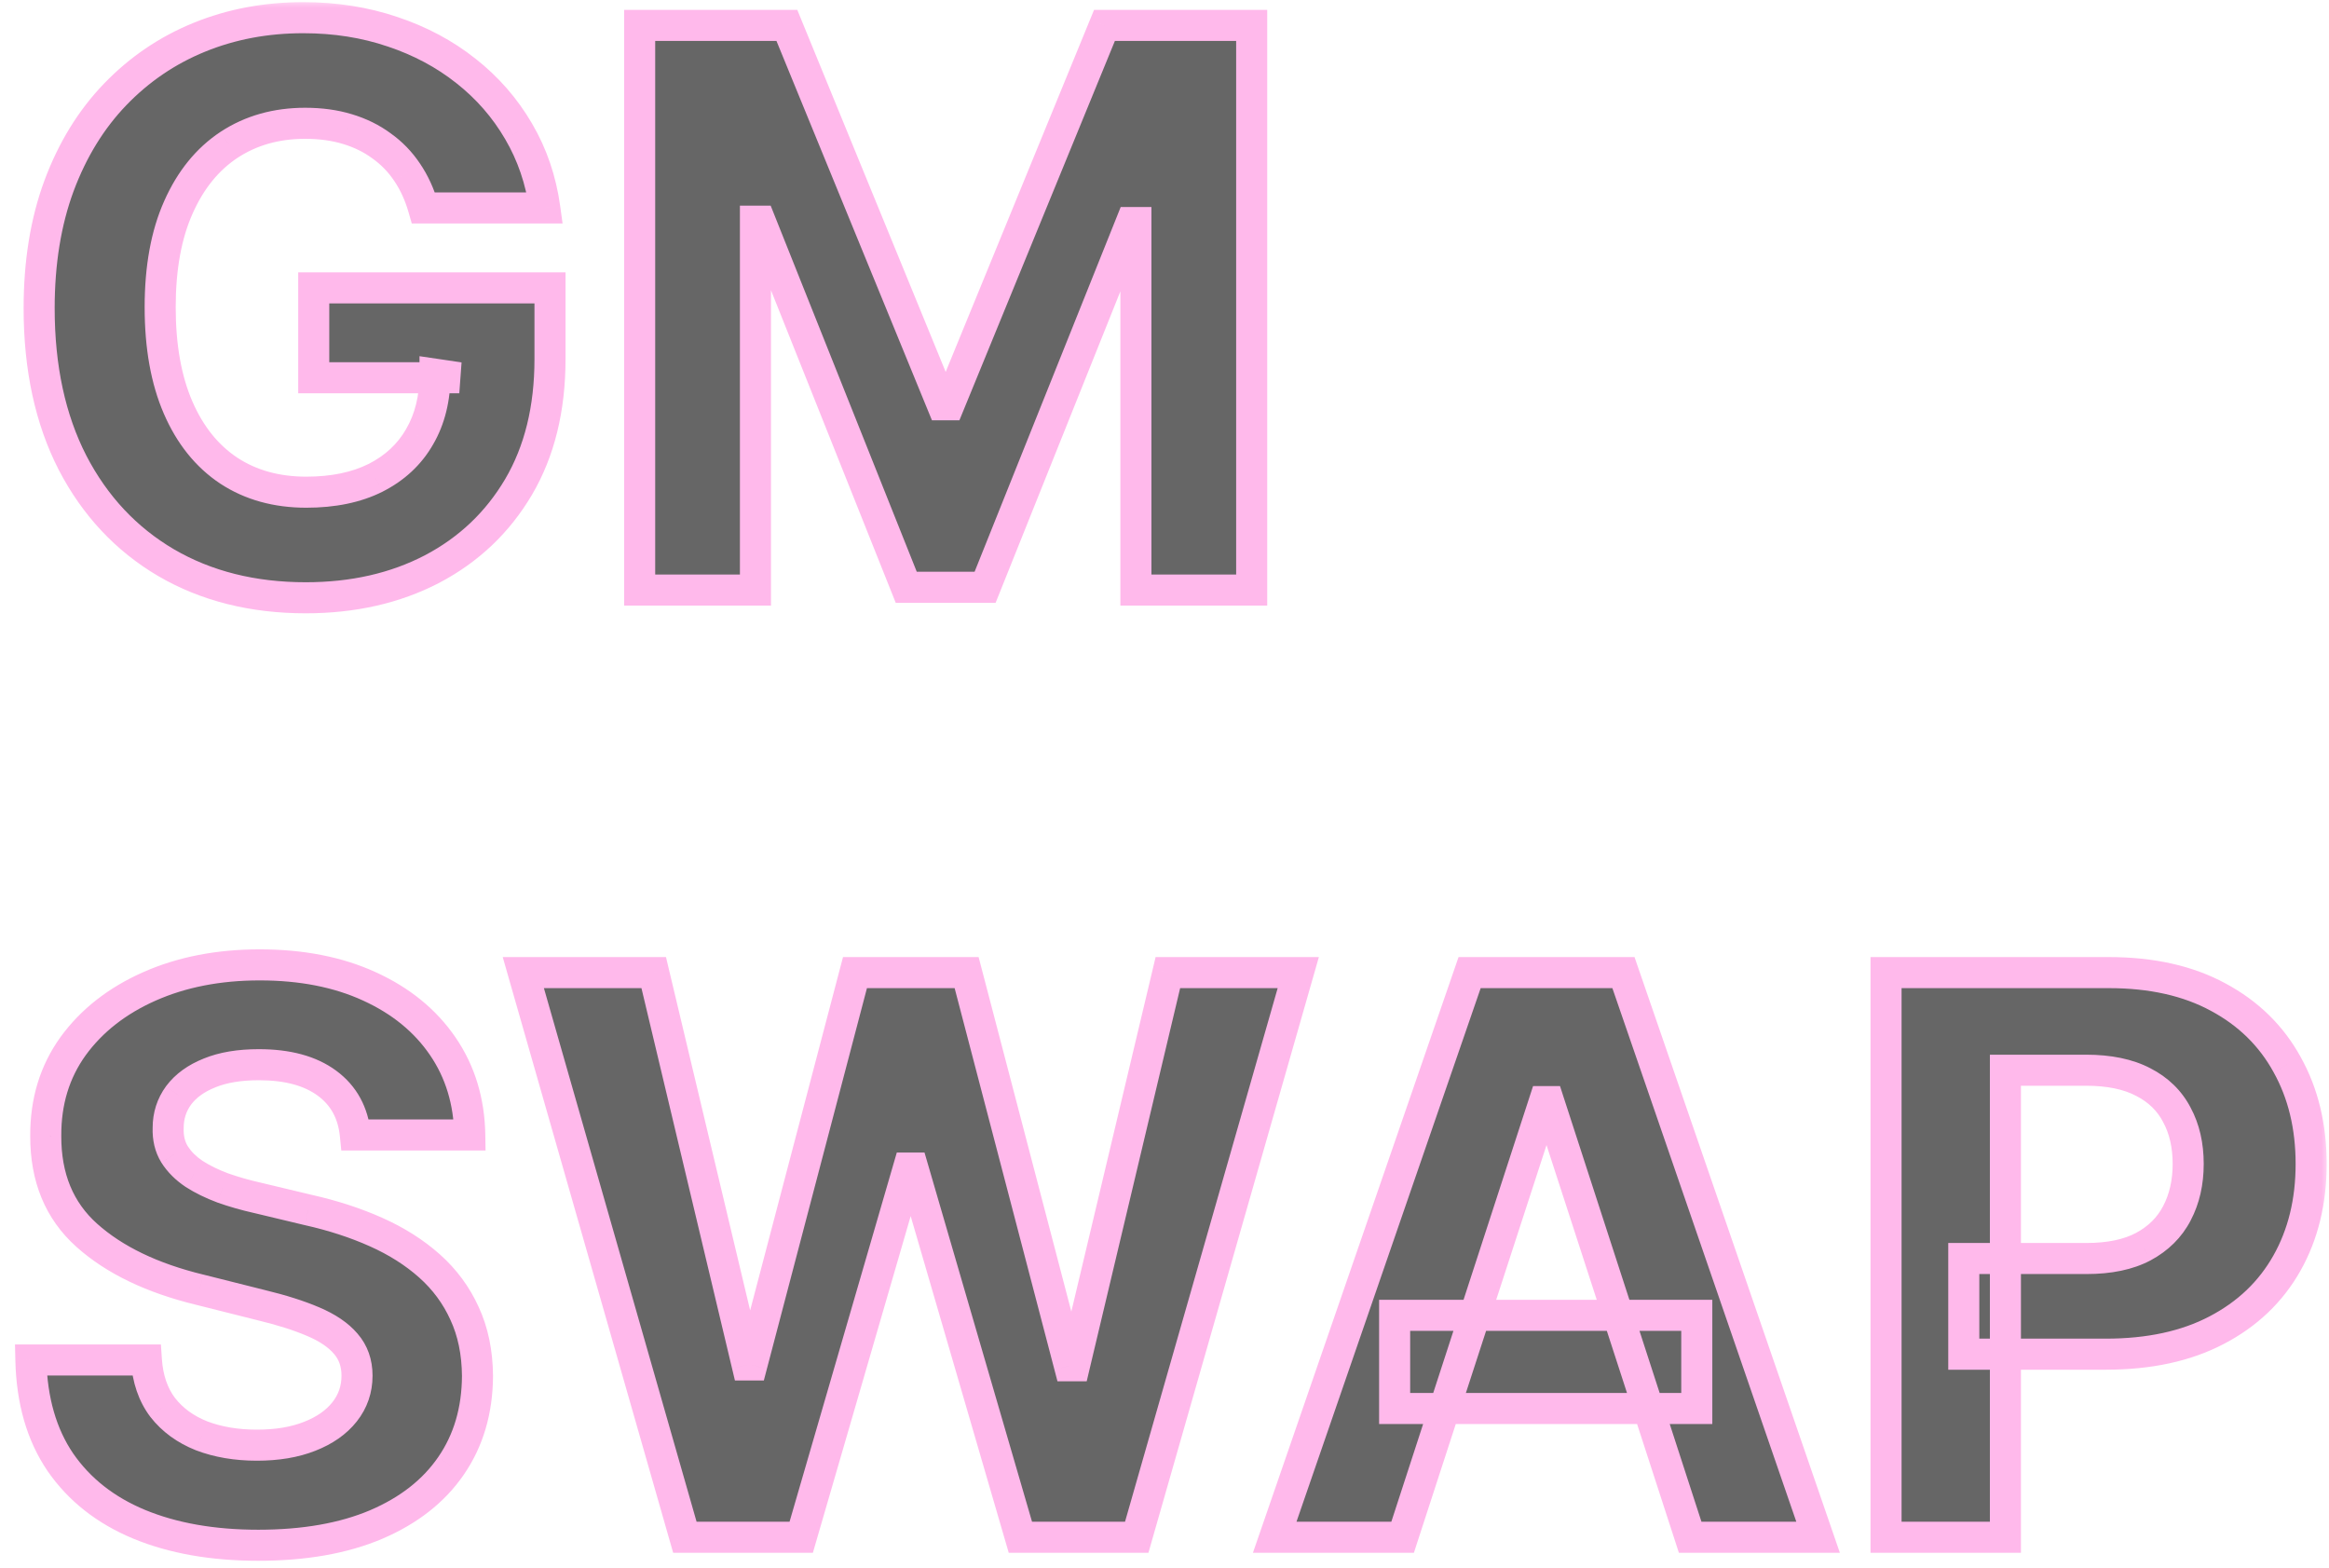 <svg width="150" height="101" viewBox="0 0 150 101" fill="none" xmlns="http://www.w3.org/2000/svg">
  <mask id="path-1-outside-1_224_380" maskUnits="userSpaceOnUse" x="0" y="0" width="150" height="101" fill="black">
  <rect fill="white" width="150" height="101"/>
  <path d="M27.273 13.391C27.024 12.527 26.675 11.763 26.225 11.1C25.775 10.425 25.225 9.857 24.574 9.396C23.935 8.922 23.201 8.561 22.372 8.312C21.555 8.064 20.65 7.94 19.655 7.94C17.797 7.94 16.164 8.401 14.755 9.325C13.358 10.248 12.269 11.591 11.488 13.355C10.707 15.107 10.316 17.25 10.316 19.783C10.316 22.316 10.701 24.47 11.47 26.246C12.24 28.021 13.329 29.377 14.737 30.312C16.146 31.235 17.809 31.697 19.727 31.697C21.467 31.697 22.952 31.389 24.183 30.773C25.426 30.146 26.373 29.264 27.024 28.128C27.687 26.991 28.018 25.648 28.018 24.097L29.581 24.328H20.206V18.54H35.423V23.121C35.423 26.317 34.748 29.063 33.398 31.359C32.049 33.644 30.191 35.408 27.823 36.651C25.456 37.882 22.745 38.497 19.691 38.497C16.282 38.497 13.287 37.745 10.707 36.242C8.126 34.727 6.114 32.579 4.67 29.797C3.237 27.003 2.521 23.689 2.521 19.854C2.521 16.906 2.947 14.278 3.8 11.97C4.664 9.65 5.871 7.685 7.422 6.075C8.973 4.465 10.778 3.24 12.837 2.4C14.897 1.559 17.128 1.139 19.531 1.139C21.591 1.139 23.509 1.441 25.284 2.045C27.06 2.637 28.634 3.477 30.007 4.566C31.392 5.655 32.523 6.951 33.398 8.455C34.274 9.946 34.837 11.591 35.085 13.391H27.273ZM41.198 1.636H50.679L60.693 26.068H61.12L71.134 1.636H80.615V38H73.158V14.332H72.856L63.446 37.822H58.367L48.957 14.243H48.655V38H41.198V1.636ZM22.887 73.094C22.745 71.662 22.135 70.549 21.058 69.756C19.981 68.963 18.519 68.567 16.673 68.567C15.418 68.567 14.358 68.744 13.494 69.099C12.63 69.443 11.967 69.922 11.506 70.538C11.056 71.153 10.831 71.852 10.831 72.633C10.807 73.284 10.943 73.852 11.239 74.337C11.547 74.823 11.967 75.243 12.5 75.598C13.033 75.941 13.648 76.243 14.347 76.504C15.045 76.752 15.791 76.965 16.584 77.143L19.851 77.924C21.437 78.279 22.893 78.753 24.219 79.344C25.544 79.936 26.693 80.664 27.663 81.528C28.634 82.392 29.386 83.41 29.918 84.582C30.463 85.754 30.741 87.098 30.753 88.613C30.741 90.838 30.173 92.768 29.048 94.401C27.936 96.023 26.326 97.284 24.219 98.183C22.124 99.071 19.596 99.515 16.637 99.515C13.701 99.515 11.145 99.065 8.967 98.165C6.8 97.266 5.108 95.934 3.888 94.171C2.681 92.395 2.048 90.199 1.989 87.583H9.428C9.511 88.802 9.86 89.82 10.476 90.637C11.103 91.442 11.938 92.052 12.979 92.466C14.033 92.868 15.223 93.07 16.548 93.07C17.85 93.07 18.981 92.88 19.94 92.501C20.91 92.123 21.662 91.596 22.195 90.921C22.727 90.246 22.994 89.471 22.994 88.595C22.994 87.778 22.751 87.092 22.266 86.535C21.792 85.979 21.094 85.506 20.171 85.115C19.259 84.724 18.14 84.369 16.815 84.05L12.855 83.055C9.789 82.31 7.369 81.144 5.593 79.558C3.817 77.971 2.936 75.835 2.947 73.148C2.936 70.946 3.522 69.022 4.705 67.377C5.901 65.732 7.54 64.447 9.624 63.524C11.707 62.601 14.074 62.139 16.726 62.139C19.425 62.139 21.78 62.601 23.793 63.524C25.817 64.447 27.391 65.732 28.516 67.377C29.64 69.022 30.22 70.928 30.256 73.094H22.887ZM44.11 99L33.705 62.636H42.103L48.122 87.903H48.424L55.065 62.636H62.256L68.879 87.956H69.198L75.218 62.636H83.616L73.211 99H65.718L58.794 75.225H58.509L51.602 99H44.11ZM90.337 99H82.098L94.651 62.636H104.559L117.094 99H108.856L99.747 70.946H99.463L90.337 99ZM89.822 84.707H109.282V90.708H89.822V84.707ZM121.471 99V62.636H135.818C138.576 62.636 140.925 63.163 142.867 64.217C144.808 65.258 146.288 66.708 147.306 68.567C148.335 70.413 148.85 72.544 148.85 74.959C148.85 77.374 148.329 79.504 147.288 81.351C146.246 83.197 144.737 84.636 142.76 85.665C140.795 86.695 138.416 87.21 135.622 87.21H126.478V81.049H134.379C135.859 81.049 137.078 80.794 138.037 80.285C139.008 79.765 139.73 79.049 140.203 78.137C140.689 77.214 140.931 76.154 140.931 74.959C140.931 73.751 140.689 72.698 140.203 71.798C139.73 70.887 139.008 70.183 138.037 69.685C137.066 69.176 135.835 68.922 134.344 68.922H129.159V99H121.471Z"/>
  </mask>
  <path d="M27.273 13.391C27.024 12.527 26.675 11.763 26.225 11.1C25.775 10.425 25.225 9.857 24.574 9.396C23.935 8.922 23.201 8.561 22.372 8.312C21.555 8.064 20.65 7.94 19.655 7.94C17.797 7.94 16.164 8.401 14.755 9.325C13.358 10.248 12.269 11.591 11.488 13.355C10.707 15.107 10.316 17.25 10.316 19.783C10.316 22.316 10.701 24.47 11.47 26.246C12.24 28.021 13.329 29.377 14.737 30.312C16.146 31.235 17.809 31.697 19.727 31.697C21.467 31.697 22.952 31.389 24.183 30.773C25.426 30.146 26.373 29.264 27.024 28.128C27.687 26.991 28.018 25.648 28.018 24.097L29.581 24.328H20.206V18.54H35.423V23.121C35.423 26.317 34.748 29.063 33.398 31.359C32.049 33.644 30.191 35.408 27.823 36.651C25.456 37.882 22.745 38.497 19.691 38.497C16.282 38.497 13.287 37.745 10.707 36.242C8.126 34.727 6.114 32.579 4.67 29.797C3.237 27.003 2.521 23.689 2.521 19.854C2.521 16.906 2.947 14.278 3.8 11.97C4.664 9.65 5.871 7.685 7.422 6.075C8.973 4.465 10.778 3.24 12.837 2.4C14.897 1.559 17.128 1.139 19.531 1.139C21.591 1.139 23.509 1.441 25.284 2.045C27.06 2.637 28.634 3.477 30.007 4.566C31.392 5.655 32.523 6.951 33.398 8.455C34.274 9.946 34.837 11.591 35.085 13.391H27.273ZM41.198 1.636H50.679L60.693 26.068H61.12L71.134 1.636H80.615V38H73.158V14.332H72.856L63.446 37.822H58.367L48.957 14.243H48.655V38H41.198V1.636ZM22.887 73.094C22.745 71.662 22.135 70.549 21.058 69.756C19.981 68.963 18.519 68.567 16.673 68.567C15.418 68.567 14.358 68.744 13.494 69.099C12.63 69.443 11.967 69.922 11.506 70.538C11.056 71.153 10.831 71.852 10.831 72.633C10.807 73.284 10.943 73.852 11.239 74.337C11.547 74.823 11.967 75.243 12.5 75.598C13.033 75.941 13.648 76.243 14.347 76.504C15.045 76.752 15.791 76.965 16.584 77.143L19.851 77.924C21.437 78.279 22.893 78.753 24.219 79.344C25.544 79.936 26.693 80.664 27.663 81.528C28.634 82.392 29.386 83.41 29.918 84.582C30.463 85.754 30.741 87.098 30.753 88.613C30.741 90.838 30.173 92.768 29.048 94.401C27.936 96.023 26.326 97.284 24.219 98.183C22.124 99.071 19.596 99.515 16.637 99.515C13.701 99.515 11.145 99.065 8.967 98.165C6.8 97.266 5.108 95.934 3.888 94.171C2.681 92.395 2.048 90.199 1.989 87.583H9.428C9.511 88.802 9.86 89.82 10.476 90.637C11.103 91.442 11.938 92.052 12.979 92.466C14.033 92.868 15.223 93.07 16.548 93.07C17.85 93.07 18.981 92.88 19.94 92.501C20.91 92.123 21.662 91.596 22.195 90.921C22.727 90.246 22.994 89.471 22.994 88.595C22.994 87.778 22.751 87.092 22.266 86.535C21.792 85.979 21.094 85.506 20.171 85.115C19.259 84.724 18.14 84.369 16.815 84.05L12.855 83.055C9.789 82.31 7.369 81.144 5.593 79.558C3.817 77.971 2.936 75.835 2.947 73.148C2.936 70.946 3.522 69.022 4.705 67.377C5.901 65.732 7.54 64.447 9.624 63.524C11.707 62.601 14.074 62.139 16.726 62.139C19.425 62.139 21.78 62.601 23.793 63.524C25.817 64.447 27.391 65.732 28.516 67.377C29.64 69.022 30.22 70.928 30.256 73.094H22.887ZM44.11 99L33.705 62.636H42.103L48.122 87.903H48.424L55.065 62.636H62.256L68.879 87.956H69.198L75.218 62.636H83.616L73.211 99H65.718L58.794 75.225H58.509L51.602 99H44.11ZM90.337 99H82.098L94.651 62.636H104.559L117.094 99H108.856L99.747 70.946H99.463L90.337 99ZM89.822 84.707H109.282V90.708H89.822V84.707ZM121.471 99V62.636H135.818C138.576 62.636 140.925 63.163 142.867 64.217C144.808 65.258 146.288 66.708 147.306 68.567C148.335 70.413 148.85 72.544 148.85 74.959C148.85 77.374 148.329 79.504 147.288 81.351C146.246 83.197 144.737 84.636 142.76 85.665C140.795 86.695 138.416 87.21 135.622 87.21H126.478V81.049H134.379C135.859 81.049 137.078 80.794 138.037 80.285C139.008 79.765 139.73 79.049 140.203 78.137C140.689 77.214 140.931 76.154 140.931 74.959C140.931 73.751 140.689 72.698 140.203 71.798C139.73 70.887 139.008 70.183 138.037 69.685C137.066 69.176 135.835 68.922 134.344 68.922H129.159V99H121.471Z" fill="black" fill-opacity="0.6"/>
  <path d="M27.273 13.391L26.312 13.667L26.52 14.391H27.273V13.391ZM26.225 11.1L25.393 11.655L25.398 11.662L26.225 11.1ZM24.574 9.396L23.979 10.199L23.987 10.205L23.995 10.211L24.574 9.396ZM22.372 8.312L22.081 9.269L22.085 9.27L22.372 8.312ZM14.755 9.325L14.207 8.488L14.204 8.49L14.755 9.325ZM11.488 13.355L12.401 13.762L12.402 13.76L11.488 13.355ZM14.737 30.312L14.184 31.145L14.189 31.148L14.737 30.312ZM24.183 30.773L24.631 31.668L24.634 31.666L24.183 30.773ZM27.024 28.128L26.16 27.624L26.157 27.631L27.024 28.128ZM28.018 24.097L28.165 23.108L27.018 22.939V24.097H28.018ZM29.581 24.328V25.328L29.727 23.339L29.581 24.328ZM20.206 24.328H19.206V25.328H20.206V24.328ZM20.206 18.54V17.54H19.206V18.54H20.206ZM35.423 18.54H36.423V17.54H35.423V18.54ZM33.398 31.359L34.26 31.868L34.261 31.866L33.398 31.359ZM27.823 36.651L28.285 37.538L28.288 37.536L27.823 36.651ZM10.707 36.242L10.2 37.105L10.203 37.106L10.707 36.242ZM4.67 29.797L3.78 30.253L3.782 30.258L4.67 29.797ZM3.8 11.97L2.863 11.621L2.862 11.624L3.8 11.97ZM7.422 6.075L8.142 6.769L7.422 6.075ZM12.837 2.4L12.46 1.474L12.837 2.4ZM25.284 2.045L24.962 2.992L24.968 2.993L25.284 2.045ZM30.007 4.566L29.386 5.35L29.389 5.352L30.007 4.566ZM33.398 8.455L32.534 8.958L32.536 8.961L33.398 8.455ZM35.085 13.391V14.391H36.233L36.076 13.254L35.085 13.391ZM28.234 13.114C27.959 12.161 27.569 11.299 27.053 10.539L25.398 11.662C25.781 12.227 26.089 12.892 26.312 13.667L28.234 13.114ZM27.057 10.545C26.541 9.771 25.905 9.113 25.152 8.58L23.995 10.211C24.545 10.601 25.01 11.08 25.393 11.655L27.057 10.545ZM25.169 8.592C24.429 8.044 23.589 7.634 22.66 7.355L22.085 9.27C22.812 9.489 23.44 9.8 23.979 10.199L25.169 8.592ZM22.663 7.356C21.738 7.074 20.733 6.94 19.655 6.94V8.94C20.567 8.94 21.373 9.054 22.081 9.269L22.663 7.356ZM19.655 6.94C17.623 6.94 15.795 7.447 14.207 8.488L15.303 10.161C16.532 9.355 17.971 8.94 19.655 8.94V6.94ZM14.204 8.49C12.624 9.534 11.42 11.039 10.574 12.95L12.402 13.76C13.118 12.144 14.092 10.961 15.306 10.159L14.204 8.49ZM10.575 12.948C9.721 14.862 9.316 17.152 9.316 19.783H11.316C11.316 17.347 11.692 15.352 12.401 13.762L10.575 12.948ZM9.316 19.783C9.316 22.412 9.715 24.71 10.553 26.643L12.388 25.848C11.687 24.23 11.316 22.219 11.316 19.783H9.316ZM10.553 26.643C11.387 28.57 12.592 30.088 14.184 31.145L15.29 29.479C14.065 28.665 13.092 27.473 12.388 25.848L10.553 26.643ZM14.189 31.148C15.782 32.193 17.642 32.697 19.727 32.697V30.697C17.976 30.697 16.509 30.278 15.285 29.475L14.189 31.148ZM19.727 32.697C21.582 32.697 23.229 32.369 24.631 31.668L23.736 29.879C22.676 30.409 21.351 30.697 19.727 30.697V32.697ZM24.634 31.666C26.04 30.956 27.137 29.942 27.892 28.625L26.157 27.631C25.609 28.586 24.812 29.336 23.733 29.881L24.634 31.666ZM27.888 28.632C28.655 27.317 29.018 25.793 29.018 24.097H27.018C27.018 25.503 26.719 26.666 26.16 27.624L27.888 28.632ZM27.872 25.087L29.435 25.317L29.727 23.339L28.165 23.108L27.872 25.087ZM29.581 23.328H20.206V25.328H29.581V23.328ZM21.206 24.328V18.54H19.206V24.328H21.206ZM20.206 19.54H35.423V17.54H20.206V19.54ZM34.423 18.54V23.121H36.423V18.54H34.423ZM34.423 23.121C34.423 26.174 33.779 28.738 32.536 30.853L34.261 31.866C35.717 29.388 36.423 26.459 36.423 23.121H34.423ZM32.537 30.851C31.283 32.974 29.563 34.608 27.358 35.765L28.288 37.536C30.819 36.207 32.815 34.314 34.26 31.868L32.537 30.851ZM27.362 35.763C25.156 36.91 22.608 37.497 19.691 37.497V39.497C22.882 39.497 25.755 38.853 28.285 37.538L27.362 35.763ZM19.691 37.497C16.433 37.497 13.617 36.78 11.21 35.378L10.203 37.106C12.957 38.711 16.131 39.497 19.691 39.497V37.497ZM11.213 35.38C8.803 33.965 6.919 31.959 5.557 29.336L3.782 30.258C5.309 33.198 7.45 35.489 10.2 37.105L11.213 35.38ZM5.56 29.341C4.214 26.716 3.521 23.565 3.521 19.854H1.521C1.521 23.813 2.261 27.29 3.78 30.253L5.56 29.341ZM3.521 19.854C3.521 17.002 3.934 14.494 4.738 12.316L2.862 11.624C1.961 14.062 1.521 16.811 1.521 19.854H3.521ZM4.737 12.319C5.558 10.114 6.696 8.27 8.142 6.769L6.702 5.382C5.046 7.1 3.769 9.186 2.863 11.621L4.737 12.319ZM8.142 6.769C9.597 5.259 11.285 4.113 13.215 3.326L12.46 1.474C10.27 2.367 8.349 3.672 6.702 5.382L8.142 6.769ZM13.215 3.326C15.146 2.538 17.247 2.139 19.531 2.139V0.139C17.009 0.139 14.649 0.581 12.46 1.474L13.215 3.326ZM19.531 2.139C21.492 2.139 23.3 2.426 24.962 2.992L25.606 1.098C23.717 0.456 21.69 0.139 19.531 0.139V2.139ZM24.968 2.993C26.64 3.551 28.11 4.338 29.386 5.35L30.628 3.783C29.158 2.616 27.479 1.722 25.6 1.096L24.968 2.993ZM29.389 5.352C30.676 6.364 31.723 7.565 32.534 8.958L34.263 7.951C33.322 6.338 32.108 4.946 30.625 3.78L29.389 5.352ZM32.536 8.961C33.342 10.333 33.863 11.852 34.095 13.527L36.076 13.254C35.81 11.331 35.207 9.559 34.261 7.948L32.536 8.961ZM35.085 12.391H27.273V14.391H35.085V12.391ZM41.198 1.636V0.636H40.198V1.636H41.198ZM50.679 1.636L51.604 1.257L51.35 0.636H50.679V1.636ZM60.693 26.068L59.768 26.447L60.023 27.068H60.693V26.068ZM61.12 26.068V27.068H61.79L62.045 26.447L61.12 26.068ZM71.134 1.636V0.636H70.463L70.208 1.257L71.134 1.636ZM80.615 1.636H81.615V0.636H80.615V1.636ZM80.615 38V39H81.615V38H80.615ZM73.158 38H72.158V39H73.158V38ZM73.158 14.332H74.158V13.332H73.158V14.332ZM72.856 14.332V13.332H72.179L71.928 13.96L72.856 14.332ZM63.446 37.822V38.822H64.122L64.374 38.194L63.446 37.822ZM58.367 37.822L57.439 38.193L57.69 38.822H58.367V37.822ZM48.957 14.243L49.886 13.872L49.635 13.243H48.957V14.243ZM48.655 14.243V13.243H47.655V14.243H48.655ZM48.655 38V39H49.655V38H48.655ZM41.198 38H40.198V39H41.198V38ZM41.198 2.636H50.679V0.636H41.198V2.636ZM49.754 2.016L59.768 26.447L61.619 25.689L51.604 1.257L49.754 2.016ZM60.693 27.068H61.12V25.068H60.693V27.068ZM62.045 26.447L72.059 2.016L70.208 1.257L60.194 25.689L62.045 26.447ZM71.134 2.636H80.615V0.636H71.134V2.636ZM79.615 1.636V38H81.615V1.636H79.615ZM80.615 37H73.158V39H80.615V37ZM74.158 38V14.332H72.158V38H74.158ZM73.158 13.332H72.856V15.332H73.158V13.332ZM71.928 13.96L62.517 37.451L64.374 38.194L73.784 14.704L71.928 13.96ZM63.446 36.822H58.367V38.822H63.446V36.822ZM59.296 37.452L49.886 13.872L48.028 14.614L57.439 38.193L59.296 37.452ZM48.957 13.243H48.655V15.243H48.957V13.243ZM47.655 14.243V38H49.655V14.243H47.655ZM48.655 37H41.198V39H48.655V37ZM42.198 38V1.636H40.198V38H42.198ZM22.887 73.094L21.892 73.193L21.981 74.094H22.887V73.094ZM13.494 69.099L13.864 70.029L13.874 70.024L13.494 69.099ZM11.506 70.538L10.706 69.938L10.698 69.948L11.506 70.538ZM10.831 72.633L11.83 72.669L11.831 72.651V72.633H10.831ZM11.239 74.337L10.386 74.858L10.39 74.865L10.395 74.873L11.239 74.337ZM12.5 75.598L11.945 76.43L11.952 76.434L11.958 76.439L12.5 75.598ZM14.347 76.504L13.997 77.441L14.004 77.443L14.011 77.446L14.347 76.504ZM16.584 77.143L16.816 76.17L16.809 76.168L16.802 76.167L16.584 77.143ZM19.851 77.924L19.618 78.897L19.625 78.898L19.632 78.9L19.851 77.924ZM24.219 79.344L23.811 80.258H23.811L24.219 79.344ZM27.663 81.528L28.328 80.781H28.328L27.663 81.528ZM29.918 84.582L29.008 84.996L29.011 85.004L29.918 84.582ZM30.753 88.613L31.753 88.618L31.753 88.605L30.753 88.613ZM29.048 94.401L28.225 93.834L28.224 93.835L29.048 94.401ZM24.219 98.183L24.609 99.104L24.611 99.103L24.219 98.183ZM8.967 98.165L8.583 99.089L8.585 99.09L8.967 98.165ZM3.888 94.171L3.062 94.733L3.066 94.739L3.888 94.171ZM1.989 87.583V86.583H0.966L0.989 87.606L1.989 87.583ZM9.428 87.583L10.426 87.515L10.363 86.583H9.428V87.583ZM10.476 90.637L9.677 91.239L9.682 91.245L9.687 91.252L10.476 90.637ZM12.979 92.466L12.61 93.395L12.623 93.4L12.979 92.466ZM19.94 92.501L19.576 91.57L19.572 91.571L19.94 92.501ZM22.195 90.921L22.98 91.541L22.195 90.921ZM22.266 86.535L21.504 87.184L21.512 87.193L22.266 86.535ZM20.171 85.115L19.776 86.034L19.781 86.036L20.171 85.115ZM16.815 84.05L16.571 85.02L16.58 85.022L16.815 84.05ZM12.855 83.055L13.099 82.085L13.091 82.084L12.855 83.055ZM5.593 79.558L4.927 80.303L5.593 79.558ZM2.947 73.148L3.947 73.152L3.947 73.142L2.947 73.148ZM4.705 67.377L3.896 66.789L3.893 66.793L4.705 67.377ZM23.793 63.524L23.376 64.433L23.378 64.434L23.793 63.524ZM28.516 67.377L27.69 67.941H27.69L28.516 67.377ZM30.256 73.094V74.094H31.272L31.256 73.078L30.256 73.094ZM23.882 72.996C23.715 71.306 22.975 69.926 21.651 68.951L20.465 70.562C21.296 71.173 21.776 72.019 21.892 73.193L23.882 72.996ZM21.651 68.951C20.348 67.991 18.653 67.567 16.673 67.567V69.567C18.385 69.567 19.614 69.935 20.465 70.562L21.651 68.951ZM16.673 67.567C15.33 67.567 14.133 67.756 13.114 68.174L13.874 70.024C14.584 69.733 15.506 69.567 16.673 69.567V67.567ZM13.125 68.17C12.126 68.567 11.299 69.147 10.706 69.938L12.306 71.138C12.636 70.698 13.135 70.318 13.864 70.029L13.125 68.17ZM10.698 69.948C10.12 70.739 9.831 71.645 9.831 72.633H11.831C11.831 72.058 11.992 71.567 12.313 71.128L10.698 69.948ZM9.832 72.597C9.802 73.414 9.973 74.182 10.386 74.858L12.093 73.817C11.914 73.522 11.813 73.154 11.83 72.669L9.832 72.597ZM10.395 74.873C10.786 75.489 11.31 76.006 11.945 76.43L13.055 74.766C12.625 74.48 12.309 74.156 12.084 73.802L10.395 74.873ZM11.958 76.439C12.561 76.827 13.243 77.159 13.997 77.441L14.696 75.567C14.053 75.327 13.504 75.056 13.042 74.757L11.958 76.439ZM14.011 77.446C14.751 77.709 15.536 77.933 16.365 78.119L16.802 76.167C16.045 75.997 15.339 75.795 14.682 75.561L14.011 77.446ZM16.351 78.115L19.618 78.897L20.083 76.951L16.816 76.17L16.351 78.115ZM19.632 78.9C21.161 79.242 22.553 79.696 23.811 80.258L24.626 78.431C23.233 77.809 21.713 77.316 20.069 76.948L19.632 78.9ZM23.811 80.258C25.054 80.812 26.113 81.487 26.998 82.275L28.328 80.781C27.273 79.842 26.035 79.06 24.626 78.431L23.811 80.258ZM26.998 82.275C27.866 83.048 28.534 83.953 29.008 84.996L30.829 84.169C30.238 82.868 29.402 81.737 28.328 80.781L26.998 82.275ZM29.011 85.004C29.486 86.026 29.742 87.224 29.753 88.621L31.753 88.605C31.74 86.972 31.439 85.483 30.825 84.161L29.011 85.004ZM29.753 88.608C29.742 90.658 29.222 92.386 28.225 93.834L29.872 94.968C31.124 93.15 31.74 91.019 31.753 88.618L29.753 88.608ZM28.224 93.835C27.235 95.276 25.788 96.426 23.826 97.264L24.611 99.103C26.864 98.141 28.636 96.77 29.873 94.967L28.224 93.835ZM23.829 97.263C21.888 98.085 19.501 98.515 16.637 98.515V100.515C19.692 100.515 22.359 100.057 24.609 99.104L23.829 97.263ZM16.637 98.515C13.801 98.515 11.38 98.08 9.348 97.241L8.585 99.09C10.91 100.05 13.602 100.515 16.637 100.515V98.515ZM9.35 97.242C7.344 96.409 5.811 95.193 4.711 93.602L3.066 94.739C4.405 96.676 6.257 98.123 8.583 99.089L9.35 97.242ZM4.715 93.608C3.638 92.024 3.044 90.026 2.988 87.561L0.989 87.606C1.051 90.372 1.724 92.766 3.062 94.733L4.715 93.608ZM1.989 88.583H9.428V86.583H1.989V88.583ZM8.431 87.651C8.524 89.025 8.924 90.239 9.677 91.239L11.274 90.035C10.797 89.401 10.498 88.579 10.426 87.515L8.431 87.651ZM9.687 91.252C10.434 92.21 11.42 92.922 12.61 93.395L13.349 91.537C12.456 91.181 11.772 90.674 11.265 90.022L9.687 91.252ZM12.623 93.4C13.808 93.853 15.122 94.07 16.548 94.07V92.07C15.323 92.07 14.258 91.884 13.336 91.532L12.623 93.4ZM16.548 94.07C17.944 94.07 19.205 93.867 20.307 93.431L19.572 91.571C18.757 91.894 17.756 92.07 16.548 92.07V94.07ZM20.303 93.433C21.404 93.003 22.315 92.382 22.98 91.541L21.41 90.302C21.009 90.81 20.416 91.242 19.576 91.57L20.303 93.433ZM22.98 91.541C23.654 90.686 23.994 89.691 23.994 88.595H21.994C21.994 89.251 21.8 89.807 21.41 90.302L22.98 91.541ZM23.994 88.595C23.994 87.564 23.681 86.636 23.019 85.878L21.512 87.193C21.821 87.547 21.994 87.993 21.994 88.595H23.994ZM23.027 85.887C22.422 85.177 21.576 84.624 20.56 84.194L19.781 86.036C20.611 86.387 21.162 86.782 21.504 87.184L23.027 85.887ZM20.564 84.196C19.586 83.777 18.411 83.406 17.049 83.078L16.58 85.022C17.87 85.333 18.932 85.672 19.776 86.034L20.564 84.196ZM17.058 83.08L13.099 82.085L12.612 84.025L16.571 85.02L17.058 83.08ZM13.091 82.084C10.135 81.365 7.879 80.259 6.259 78.812L4.927 80.303C6.858 82.029 9.443 83.255 12.619 84.027L13.091 82.084ZM6.259 78.812C4.726 77.442 3.937 75.594 3.947 73.152L1.947 73.143C1.935 76.076 2.909 78.501 4.927 80.303L6.259 78.812ZM3.947 73.142C3.937 71.133 4.468 69.42 5.517 67.961L3.893 66.793C2.576 68.625 1.935 70.759 1.947 73.153L3.947 73.142ZM5.514 67.965C6.594 66.479 8.087 65.299 10.029 64.438L9.218 62.61C6.994 63.596 5.207 64.985 3.896 66.789L5.514 67.965ZM10.029 64.438C11.965 63.58 14.191 63.139 16.726 63.139V61.139C13.957 61.139 11.448 61.622 9.218 62.61L10.029 64.438ZM16.726 63.139C19.312 63.139 21.52 63.581 23.376 64.433L24.21 62.615C22.041 61.62 19.538 61.139 16.726 61.139V63.139ZM23.378 64.434C25.256 65.291 26.68 66.463 27.69 67.941L29.341 66.813C28.102 65 26.378 63.604 24.208 62.614L23.378 64.434ZM27.69 67.941C28.695 69.411 29.223 71.123 29.256 73.111L31.256 73.078C31.217 70.734 30.586 68.634 29.341 66.813L27.69 67.941ZM30.256 72.094H22.887V74.094H30.256V72.094ZM44.11 99L43.148 99.275L43.356 100H44.11V99ZM33.705 62.636V61.636H32.379L32.743 62.911L33.705 62.636ZM42.103 62.636L43.076 62.405L42.893 61.636H42.103V62.636ZM48.122 87.903L47.15 88.134L47.333 88.903H48.122V87.903ZM48.424 87.903V88.903H49.195L49.391 88.157L48.424 87.903ZM55.065 62.636V61.636H54.294L54.098 62.382L55.065 62.636ZM62.256 62.636L63.223 62.383L63.028 61.636H62.256V62.636ZM68.879 87.956L67.911 88.209L68.107 88.956H68.879V87.956ZM69.198 87.956V88.956H69.989L70.171 88.187L69.198 87.956ZM75.218 62.636V61.636H74.427L74.245 62.405L75.218 62.636ZM83.616 62.636L84.577 62.911L84.942 61.636H83.616V62.636ZM73.211 99V100H73.965L74.172 99.275L73.211 99ZM65.718 99L64.758 99.28L64.968 100H65.718V99ZM58.794 75.225L59.754 74.945L59.544 74.225H58.794V75.225ZM58.509 75.225V74.225H57.759L57.549 74.946L58.509 75.225ZM51.602 99V100H52.353L52.563 99.279L51.602 99ZM45.071 98.725L34.666 62.361L32.743 62.911L43.148 99.275L45.071 98.725ZM33.705 63.636H42.103V61.636H33.705V63.636ZM41.13 62.868L47.15 88.134L49.095 87.671L43.076 62.405L41.13 62.868ZM48.122 88.903H48.424V86.903H48.122V88.903ZM49.391 88.157L56.032 62.891L54.098 62.382L47.457 87.648L49.391 88.157ZM55.065 63.636H62.256V61.636H55.065V63.636ZM61.288 62.889L67.911 88.209L69.846 87.703L63.223 62.383L61.288 62.889ZM68.879 88.956H69.198V86.956H68.879V88.956ZM70.171 88.187L76.19 62.868L74.245 62.405L68.225 87.725L70.171 88.187ZM75.218 63.636H83.616V61.636H75.218V63.636ZM82.654 62.361L72.25 98.725L74.172 99.275L84.577 62.911L82.654 62.361ZM73.211 98H65.718V100H73.211V98ZM66.678 98.72L59.754 74.945L57.833 75.505L64.758 99.28L66.678 98.72ZM58.794 74.225H58.509V76.225H58.794V74.225ZM57.549 74.946L50.642 98.721L52.563 99.279L59.47 75.504L57.549 74.946ZM51.602 98H44.11V100H51.602V98ZM90.337 99V100H91.063L91.287 99.309L90.337 99ZM82.098 99L81.153 98.674L80.695 100H82.098V99ZM94.651 62.636V61.636H93.938L93.706 62.31L94.651 62.636ZM104.559 62.636L105.504 62.31L105.272 61.636H104.559V62.636ZM117.094 99V100H118.497L118.04 98.674L117.094 99ZM108.856 99L107.905 99.309L108.129 100H108.856V99ZM99.747 70.946L100.698 70.637L100.474 69.946H99.747V70.946ZM99.463 70.946V69.946H98.737L98.512 70.637L99.463 70.946ZM89.822 84.707V83.707H88.822V84.707H89.822ZM109.282 84.707H110.282V83.707H109.282V84.707ZM109.282 90.708V91.708H110.282V90.708H109.282ZM89.822 90.708H88.822V91.708H89.822V90.708ZM90.337 98H82.098V100H90.337V98ZM83.043 99.326L95.596 62.963L93.706 62.31L81.153 98.674L83.043 99.326ZM94.651 63.636H104.559V61.636H94.651V63.636ZM103.613 62.962L116.149 99.326L118.04 98.674L105.504 62.31L103.613 62.962ZM117.094 98H108.856V100H117.094V98ZM109.807 98.691L100.698 70.637L98.796 71.255L107.905 99.309L109.807 98.691ZM99.747 69.946H99.463V71.946H99.747V69.946ZM98.512 70.637L89.385 98.691L91.287 99.309L100.414 71.255L98.512 70.637ZM89.822 85.707H109.282V83.707H89.822V85.707ZM108.282 84.707V90.708H110.282V84.707H108.282ZM109.282 89.708H89.822V91.708H109.282V89.708ZM90.822 90.708V84.707H88.822V90.708H90.822ZM121.471 99H120.471V100H121.471V99ZM121.471 62.636V61.636H120.471V62.636H121.471ZM142.867 64.217L142.39 65.096L142.394 65.098L142.867 64.217ZM147.306 68.567L146.429 69.047L146.432 69.054L147.306 68.567ZM142.76 85.665L142.298 84.779L142.296 84.78L142.76 85.665ZM126.478 87.21H125.478V88.21H126.478V87.21ZM126.478 81.049V80.049H125.478V81.049H126.478ZM138.037 80.285L138.506 81.169L138.51 81.167L138.037 80.285ZM140.203 78.137L139.318 77.672L139.316 77.676L140.203 78.137ZM140.203 71.798L139.316 72.259L139.32 72.266L139.323 72.273L140.203 71.798ZM138.037 69.685L137.573 70.571L137.581 70.575L138.037 69.685ZM129.159 68.922V67.922H128.159V68.922H129.159ZM129.159 99V100H130.159V99H129.159ZM122.471 99V62.636H120.471V99H122.471ZM121.471 63.636H135.818V61.636H121.471V63.636ZM135.818 63.636C138.45 63.636 140.627 64.139 142.39 65.096L143.344 63.338C141.224 62.187 138.702 61.636 135.818 61.636V63.636ZM142.394 65.098C144.172 66.052 145.507 67.366 146.429 69.047L148.183 68.086C147.068 66.051 145.444 64.465 143.339 63.336L142.394 65.098ZM146.432 69.054C147.368 70.731 147.85 72.69 147.85 74.959H149.85C149.85 72.398 149.303 70.095 148.179 68.08L146.432 69.054ZM147.85 74.959C147.85 77.226 147.363 79.183 146.417 80.859L148.159 81.842C149.296 79.826 149.85 77.521 149.85 74.959H147.85ZM146.417 80.859C145.475 82.529 144.112 83.833 142.298 84.779L143.222 86.552C145.361 85.438 147.017 83.866 148.159 81.842L146.417 80.859ZM142.296 84.78C140.507 85.718 138.295 86.21 135.622 86.21V88.21C138.537 88.21 141.084 87.673 143.224 86.551L142.296 84.78ZM135.622 86.21H126.478V88.21H135.622V86.21ZM127.478 87.21V81.049H125.478V87.21H127.478ZM126.478 82.049H134.379V80.049H126.478V82.049ZM134.379 82.049C135.966 82.049 137.36 81.777 138.506 81.169L137.568 79.402C136.797 79.812 135.752 80.049 134.379 80.049V82.049ZM138.51 81.167C139.644 80.558 140.518 79.701 141.091 78.598L139.316 77.676C138.942 78.396 138.371 78.971 137.564 79.404L138.51 81.167ZM141.088 78.602C141.66 77.516 141.931 76.293 141.931 74.959H139.931C139.931 76.016 139.718 76.912 139.318 77.672L141.088 78.602ZM141.931 74.959C141.931 73.616 141.661 72.393 141.083 71.323L139.323 72.273C139.717 73.002 139.931 73.887 139.931 74.959H141.931ZM141.091 71.337C140.515 70.23 139.636 69.381 138.493 68.795L137.581 70.575C138.379 70.984 138.944 71.544 139.316 72.259L141.091 71.337ZM138.502 68.8C137.345 68.194 135.942 67.922 134.344 67.922V69.922C135.729 69.922 136.788 70.159 137.573 70.571L138.502 68.8ZM134.344 67.922H129.159V69.922H134.344V67.922ZM128.159 68.922V99H130.159V68.922H128.159ZM129.159 98H121.471V100H129.159V98Z" fill="#FFB9EB" mask="url(#path-1-outside-1_224_380)"/>
  </svg>
